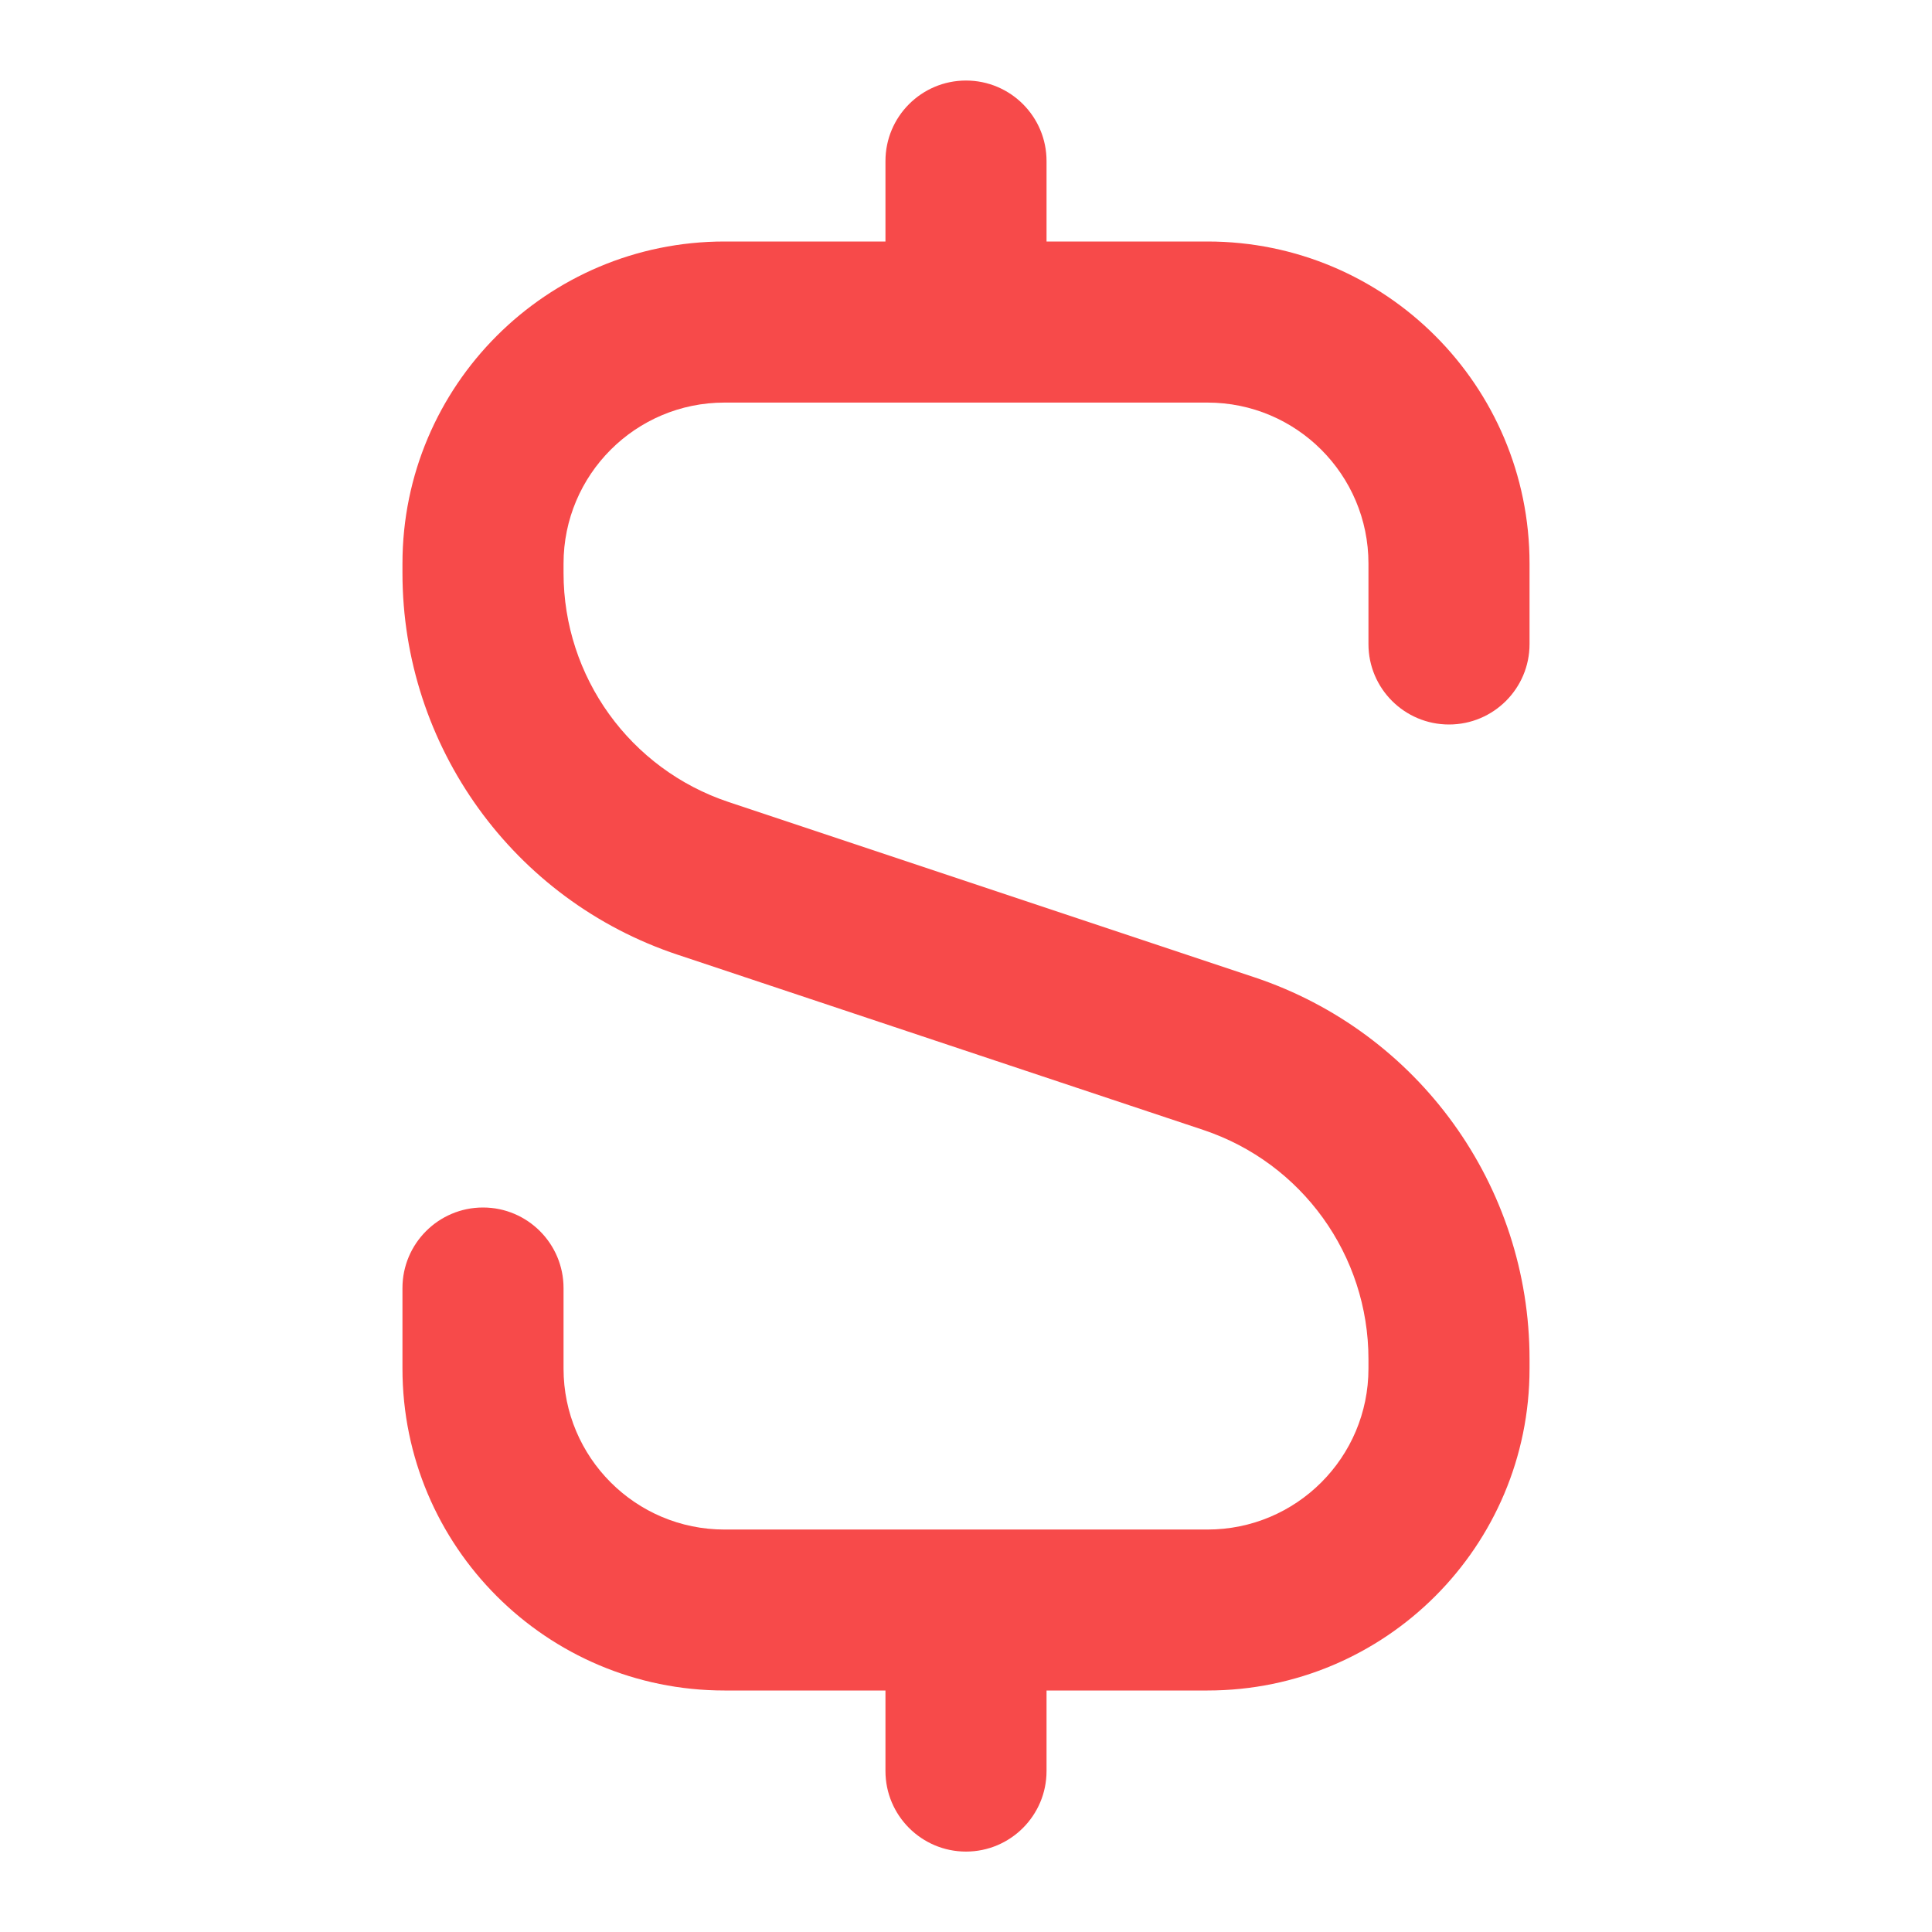 <svg width="16" height="16" viewBox="0 0 16 16" fill="none" xmlns="http://www.w3.org/2000/svg">
<path d="M8 0.667C8.368 0.667 8.667 0.965 8.667 1.334V2H10C11.473 2 12.667 3.194 12.667 4.667V5.334C12.667 5.702 12.368 6 12 6C11.632 6 11.333 5.702 11.333 5.334V4.667C11.333 3.931 10.736 3.334 10 3.334H6C5.264 3.334 4.667 3.931 4.667 4.667V4.745C4.667 5.606 5.218 6.37 6.034 6.642L10.387 8.093C11.749 8.547 12.667 9.821 12.667 11.256V11.334C12.667 12.806 11.473 14 10 14H8.667V14.667C8.667 15.035 8.368 15.334 8 15.334C7.632 15.334 7.333 15.035 7.333 14.667V14H6C4.527 14 3.333 12.806 3.333 11.334V10.667C3.333 10.299 3.632 10 4 10C4.368 10 4.667 10.299 4.667 10.667V11.334C4.667 12.07 5.264 12.667 6 12.667H10C10.736 12.667 11.333 12.07 11.333 11.334V11.256C11.333 10.395 10.783 9.631 9.966 9.358L5.613 7.907C4.251 7.454 3.333 6.18 3.333 4.745V4.667C3.333 3.194 4.527 2 6 2H7.333V1.334C7.333 0.965 7.632 0.667 8 0.667Z" fill="#F74A4A"/>
</svg>
